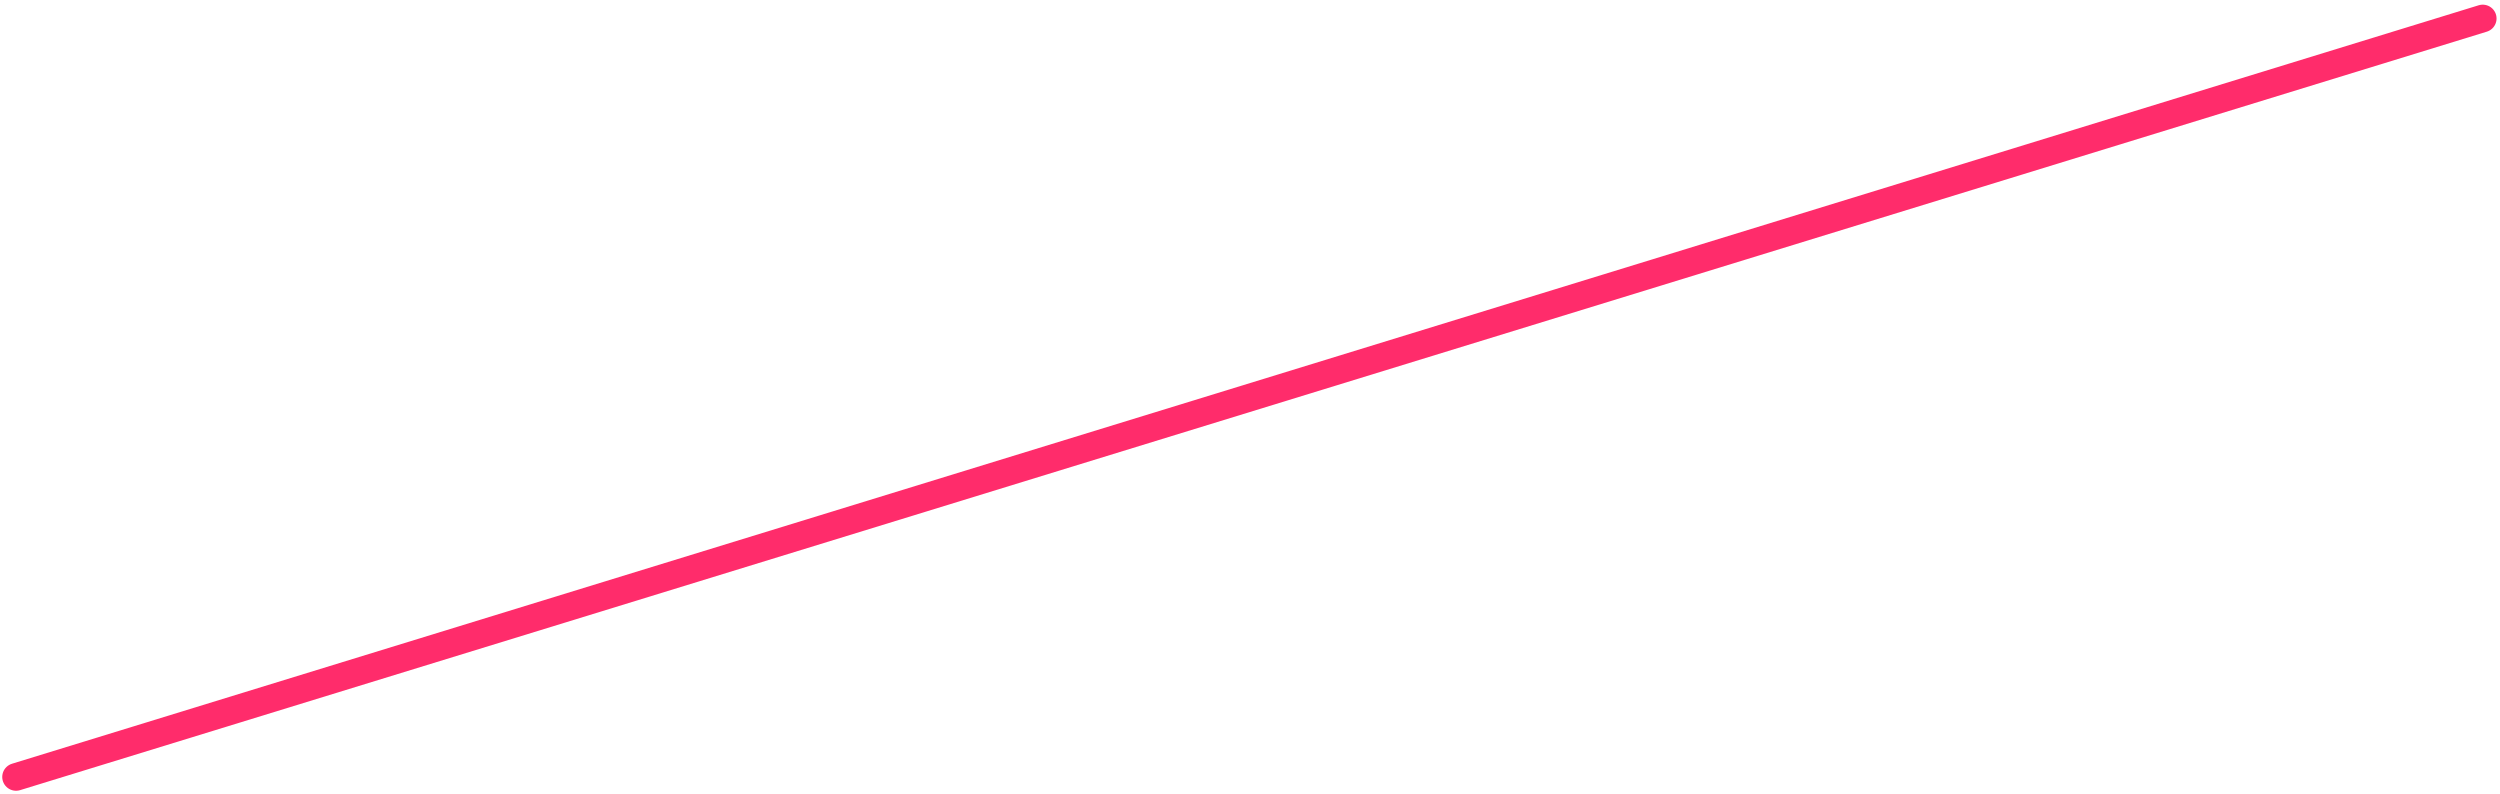 <?xml version="1.0" encoding="UTF-8" standalone="no"?><svg width='362' height='115' viewBox='0 0 362 115' fill='none' xmlns='http://www.w3.org/2000/svg'>
<g filter='url(#filter0_b_81_5430)'>
<line x1='2.324' y1='112.501' x2='359.5' y2='2.676' stroke='#FF2C6B' stroke-width='4' stroke-linecap='round'/>
</g>
<defs>
<filter id='filter0_b_81_5430' x='-3.677' y='-3.324' width='369.178' height='121.825' filterUnits='userSpaceOnUse' color-interpolation-filters='sRGB'>
<feFlood flood-opacity='0' result='BackgroundImageFix'/>
<feGaussianBlur in='BackgroundImage' stdDeviation='2'/>
<feComposite in2='SourceAlpha' operator='in' result='effect1_backgroundBlur_81_5430'/>
<feBlend mode='normal' in='SourceGraphic' in2='effect1_backgroundBlur_81_5430' result='shape'/>
</filter>
</defs>
</svg>
